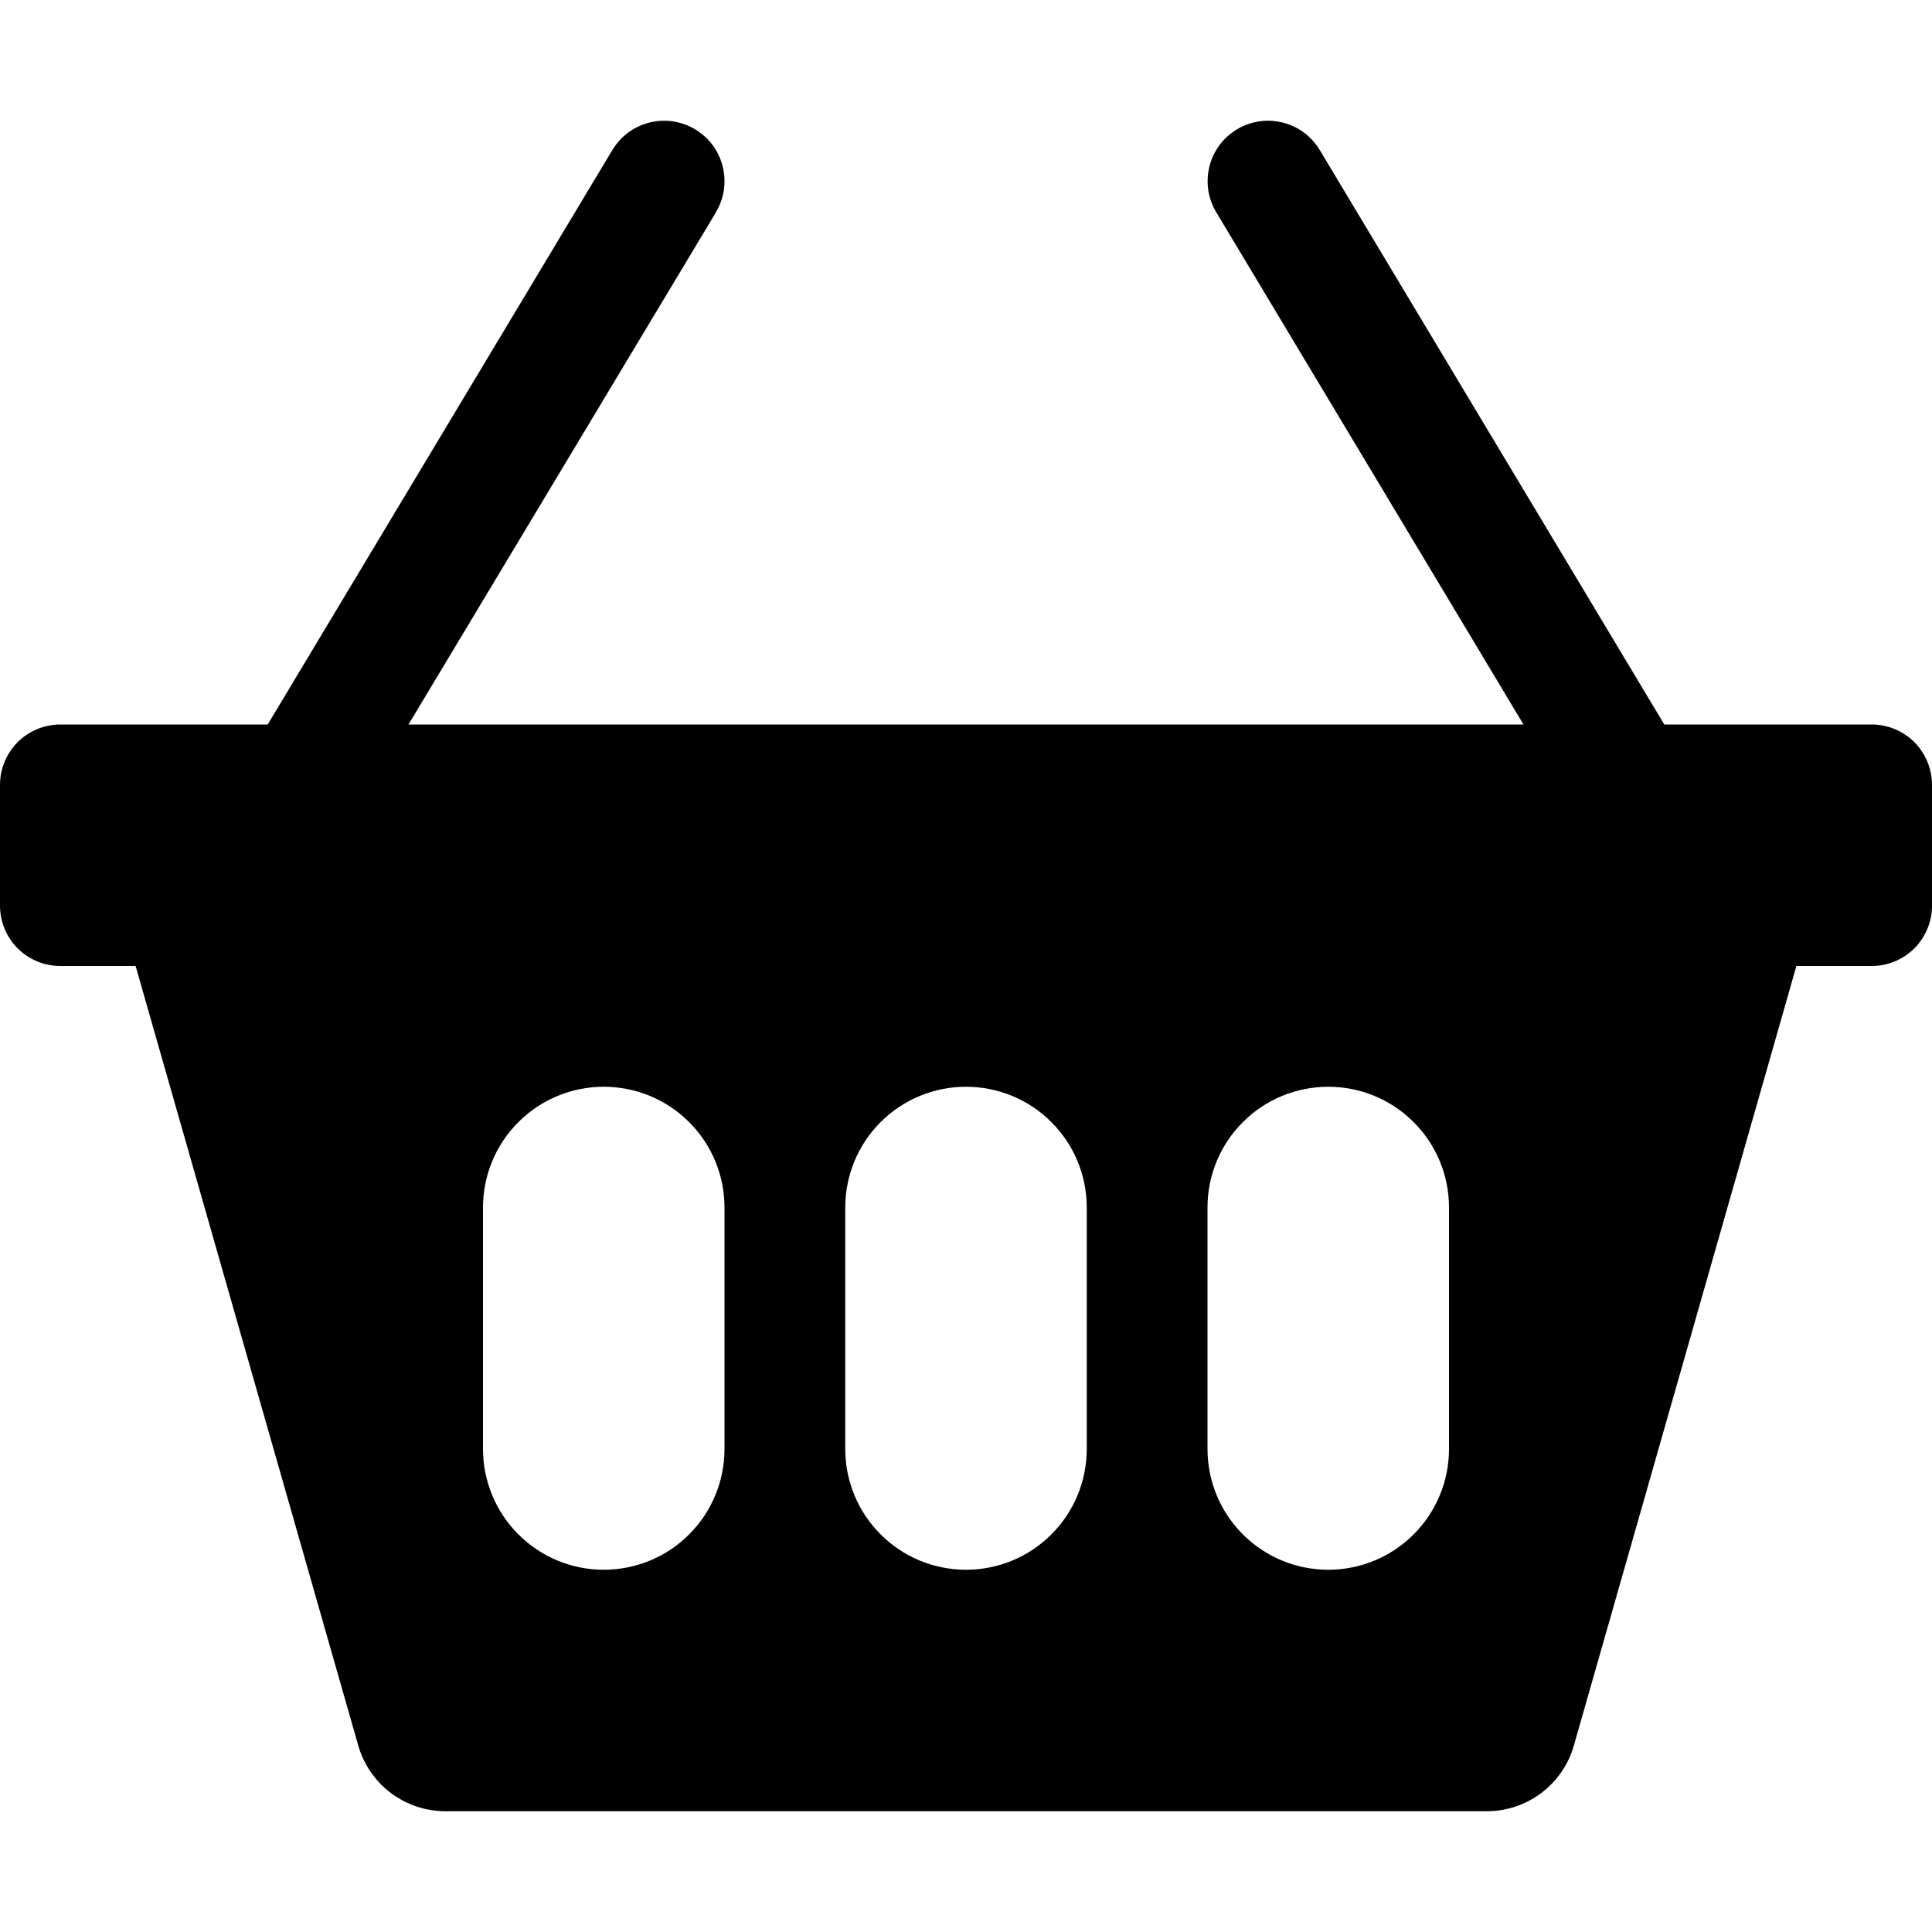 <svg width="16" height="16" viewBox="0 0 16 16" xmlns="http://www.w3.org/2000/svg"> <path d="M5.929 1.757C5.963 1.701 5.985 1.638 5.995 1.573C6.004 1.508 6.001 1.442 5.985 1.378C5.969 1.315 5.941 1.255 5.902 1.202C5.862 1.149 5.813 1.105 5.757 1.071C5.701 1.037 5.638 1.015 5.573 1.005C5.508 0.996 5.442 0.999 5.378 1.015C5.315 1.031 5.255 1.059 5.202 1.098C5.149 1.138 5.105 1.187 5.071 1.243L2.217 6H0.5C0.367 6 0.24 6.053 0.146 6.146C0.053 6.24 0 6.367 0 6.5L0 7.5C0 7.633 0.053 7.76 0.146 7.854C0.24 7.947 0.367 8 0.5 8H1.123L2.967 14.456C3.012 14.613 3.107 14.751 3.237 14.849C3.368 14.947 3.527 15 3.69 15H12.312C12.475 15 12.634 14.947 12.764 14.849C12.895 14.751 12.989 14.613 13.034 14.456L14.877 8H15.5C15.633 8 15.76 7.947 15.854 7.854C15.947 7.76 16 7.633 16 7.5V6.5C16 6.367 15.947 6.24 15.854 6.146C15.76 6.053 15.633 6 15.5 6H13.783L10.93 1.243C10.896 1.187 10.852 1.138 10.799 1.098C10.746 1.059 10.686 1.031 10.623 1.015C10.559 0.999 10.493 0.996 10.428 1.005C10.363 1.015 10.3 1.037 10.244 1.071C10.188 1.105 10.139 1.149 10.099 1.202C10.06 1.255 10.032 1.315 10.016 1.378C10 1.442 9.997 1.508 10.006 1.573C10.016 1.638 10.038 1.701 10.072 1.757L12.617 6H3.383L5.93 1.757H5.929ZM4 10C4 9.735 4.105 9.48 4.293 9.293C4.48 9.105 4.735 9 5 9C5.265 9 5.52 9.105 5.707 9.293C5.895 9.48 6 9.735 6 10V12C6 12.265 5.895 12.52 5.707 12.707C5.52 12.895 5.265 13 5 13C4.735 13 4.48 12.895 4.293 12.707C4.105 12.52 4 12.265 4 12V10ZM7 10C7 9.735 7.105 9.48 7.293 9.293C7.48 9.105 7.735 9 8 9C8.265 9 8.52 9.105 8.707 9.293C8.895 9.48 9 9.735 9 10V12C9 12.265 8.895 12.52 8.707 12.707C8.52 12.895 8.265 13 8 13C7.735 13 7.48 12.895 7.293 12.707C7.105 12.52 7 12.265 7 12V10ZM11 9C11.265 9 11.52 9.105 11.707 9.293C11.895 9.48 12 9.735 12 10V12C12 12.265 11.895 12.52 11.707 12.707C11.52 12.895 11.265 13 11 13C10.735 13 10.48 12.895 10.293 12.707C10.105 12.52 10 12.265 10 12V10C10 9.735 10.105 9.48 10.293 9.293C10.48 9.105 10.735 9 11 9Z"/> </svg>